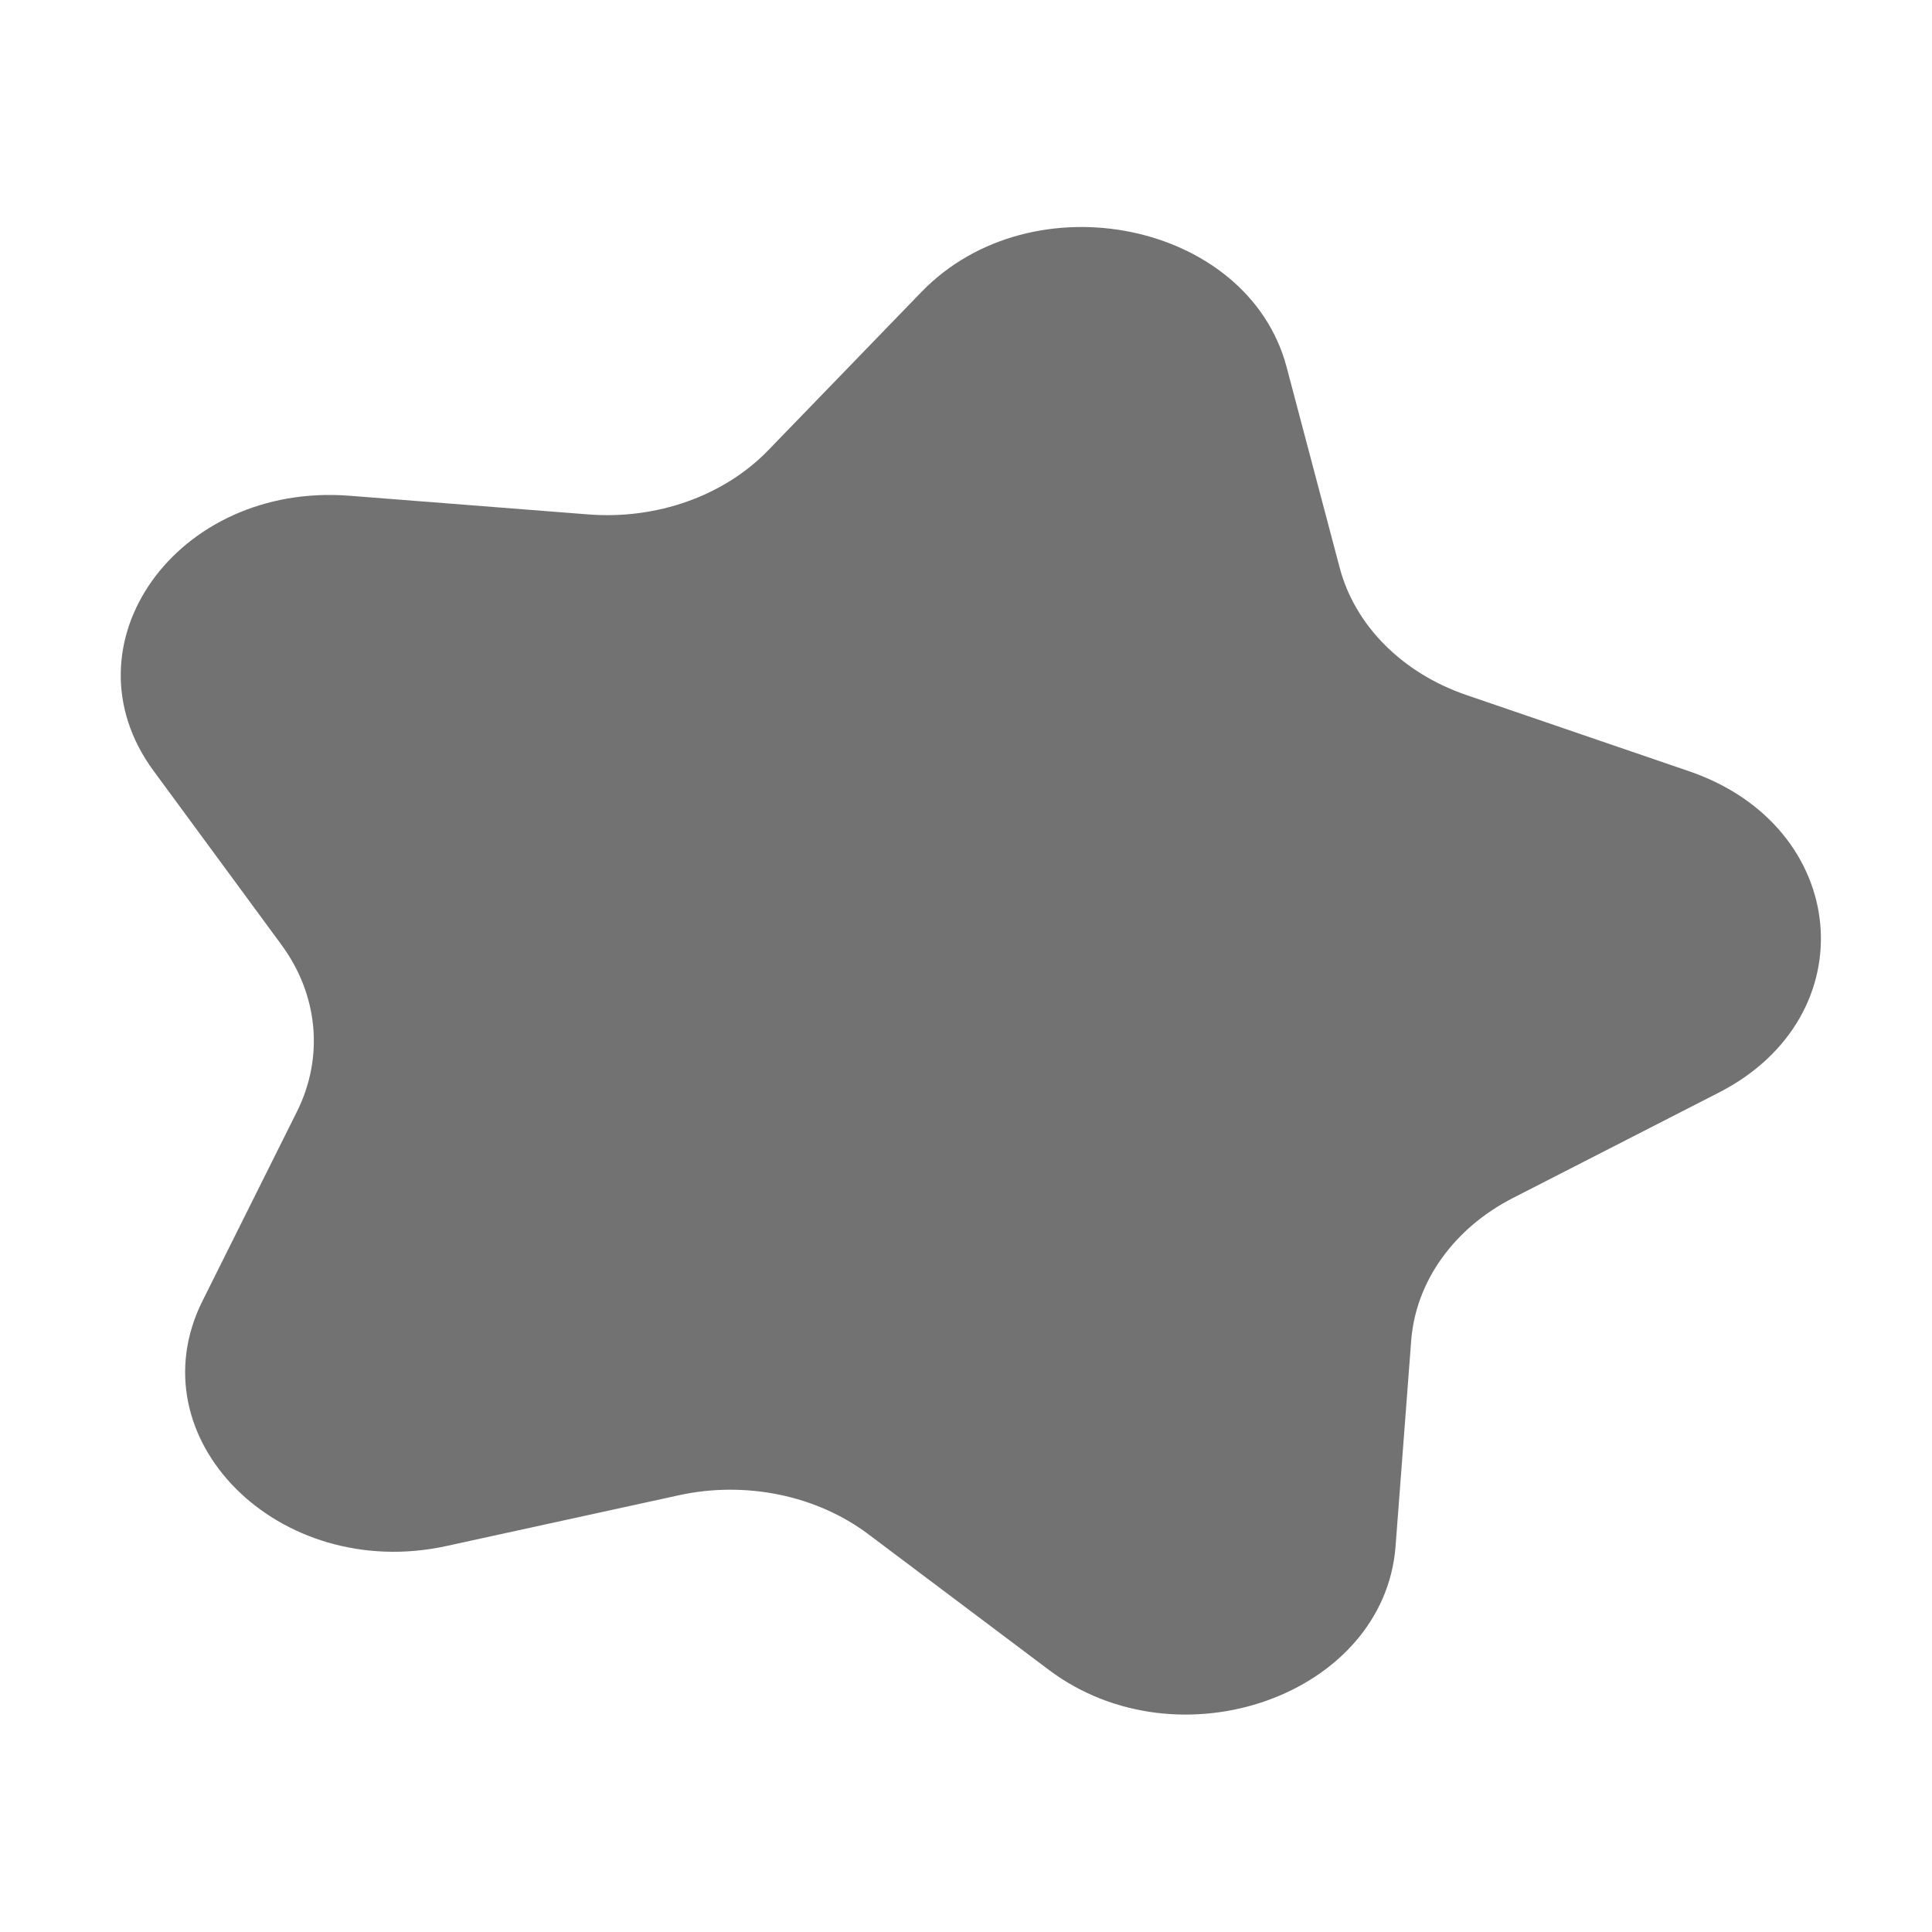 ﻿<?xml version='1.0' encoding='UTF-8'?>
<svg viewBox="-2 -2 32 32" xmlns="http://www.w3.org/2000/svg">
  <g transform="matrix(0.055, 0, 0, 0.055, 0, 0)">
    <path d="M472.29, 195.89L405.23, 172.94C385.95, 166.34 371.69, 152.02 367.09, 134.64L351.1, 74.19C339.52, 30.42 274.53, 17.06 241.12, 51.57L194.98, 99.24C181.72, 112.95 161.44, 120.17 140.78, 118.55L68.9, 112.93C16.85, 108.86 -18.03, 157.81 9.87, 195.76L48.41, 248.18C59.49, 263.25 61.23, 282.04 53.05, 298.42L24.62, 355.4C4.03, 396.65 47.46, 440.27 98.11, 429.21L168.07, 413.93C188.18, 409.54 209.52, 413.93 225.14, 425.66L279.46, 466.49C318.78, 496.05 380.5, 474.06 383.91, 429.27L388.61, 367.41C389.96, 349.62 401.41, 333.55 419.24, 324.42L481.24, 292.68C526.12, 269.72 520.83, 212.51 472.29, 195.89z" fill="#727272" fill-opacity="1" class="Black" />
  </g>
</svg>